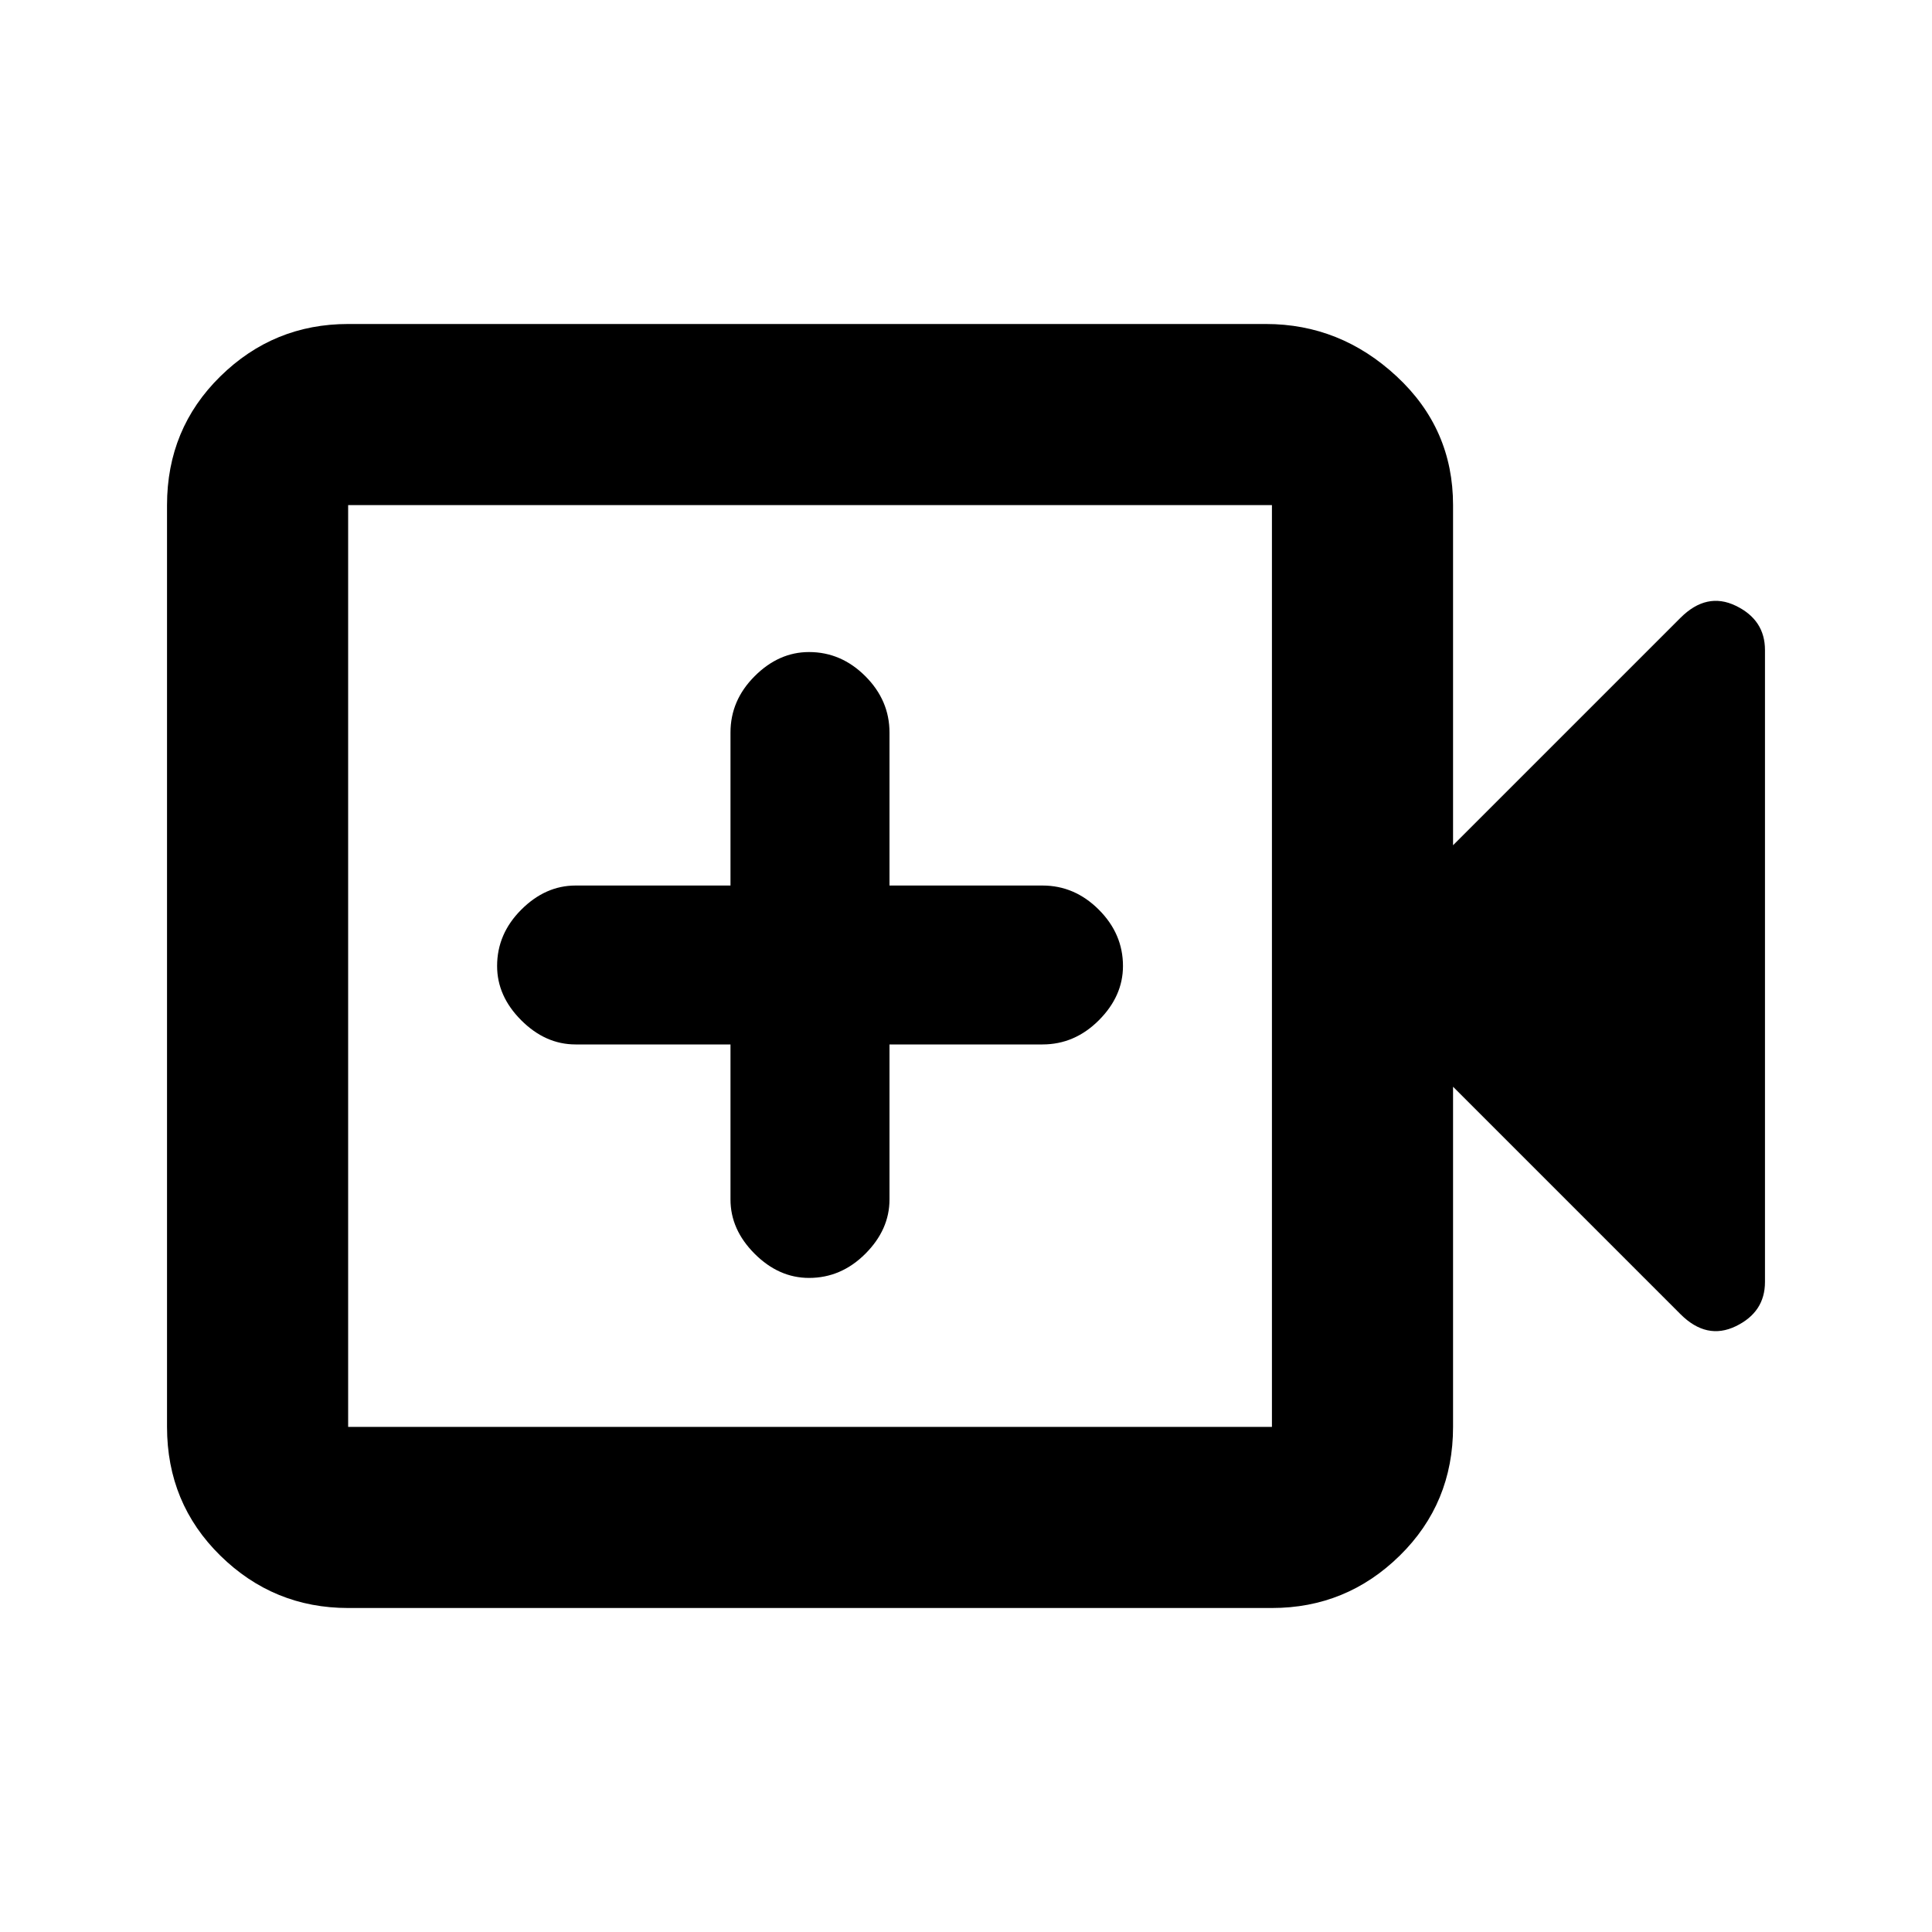 <svg xmlns="http://www.w3.org/2000/svg" height="20" width="20"><path d="M8.375 13.229q.333 0 .583-.25.25-.25.25-.562v-1.605h1.584q.333 0 .583-.25.25-.25.25-.562 0-.333-.25-.583-.25-.25-.583-.25H9.208V7.583q0-.333-.25-.583-.25-.25-.583-.25-.313 0-.563.25-.25.25-.25.583v1.584H5.958q-.312 0-.562.25-.25.25-.25.583 0 .312.25.562.25.25.562.25h1.604v1.605q0 .312.25.562.25.25.563.25Zm-4.771 3.417q-.771 0-1.323-.542-.552-.542-.552-1.333V5.229q0-.791.552-1.333.552-.542 1.323-.542h9.5q.771 0 1.354.542.584.542.584 1.333V8.75l2.354-2.354q.271-.271.573-.125.302.146.302.458v6.542q0 .312-.302.458-.302.146-.573-.125l-2.354-2.354v3.521q0 .791-.552 1.333-.552.542-1.323.542Zm0-1.875h9.563V5.229H3.604v9.542Zm0 0V5.229v9.542Z"/></svg>
